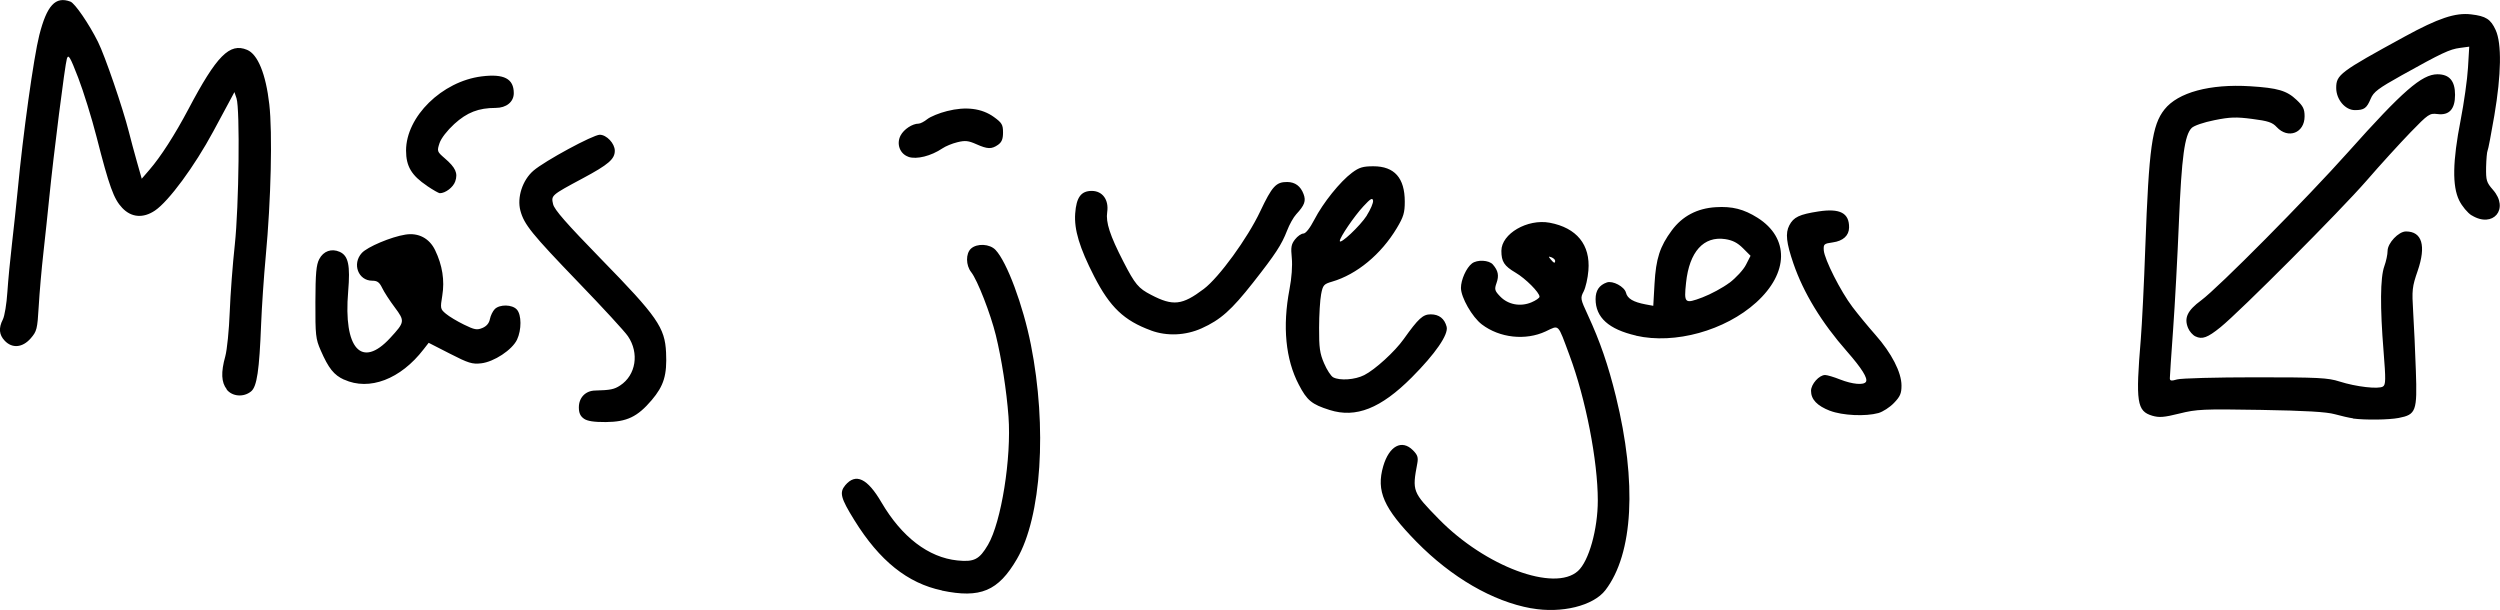 <?xml version="1.0" encoding="UTF-8" standalone="no"?>
<!-- Created with Inkscape (http://www.inkscape.org/) -->

<svg
   width="26.086mm"
   height="6.365mm"
   viewBox="0 0 26.086 6.365"
   version="1.1"
   id="svg5"
   inkscape:version="1.1.1 (3bf5ae0d25, 2021-09-20)"
   sodipodi:docname="more-games.svg"
   xmlns:inkscape="http://www.inkscape.org/namespaces/inkscape"
   xmlns:sodipodi="http://sodipodi.sourceforge.net/DTD/sodipodi-0.dtd"
   xmlns="http://www.w3.org/2000/svg"
   xmlns:svg="http://www.w3.org/2000/svg">
  <sodipodi:namedview
     id="namedview7"
     pagecolor="#ffffff"
     bordercolor="#666666"
     borderopacity="1.0"
     inkscape:pageshadow="2"
     inkscape:pageopacity="0.0"
     inkscape:pagecheckerboard="0"
     inkscape:document-units="mm"
     showgrid="false"
     fit-margin-top="0"
     fit-margin-left="0"
     fit-margin-right="0"
     fit-margin-bottom="0"
     inkscape:zoom="0.71446409"
     inkscape:cx="201.54967"
     inkscape:cy="90.277456"
     inkscape:window-width="1920"
     inkscape:window-height="991"
     inkscape:window-x="-9"
     inkscape:window-y="-9"
     inkscape:window-maximized="1"
     inkscape:current-layer="layer1" />
  <defs
     id="defs2" />
  <g
     inkscape:label="Capa 1"
     inkscape:groupmode="layer"
     id="layer1"
     transform="translate(-50.19,-63.467)">
    <path
       style="fill:#000000;stroke-width:0.023"
       d="m 66.166,69.814 c -0.4,-0.072 -0.831,-0.322 -1.196,-0.694 -0.343,-0.35 -0.422,-0.529 -0.347,-0.788 0.062,-0.212 0.194,-0.283 0.31,-0.167 0.048,0.048 0.057,0.075 0.046,0.135 -0.055,0.293 -0.052,0.301 0.226,0.585 0.483,0.493 1.205,0.762 1.45,0.54 0.114,-0.103 0.207,-0.435 0.207,-0.737 0,-0.412 -0.126,-1.06 -0.295,-1.513 -0.126,-0.339 -0.105,-0.318 -0.249,-0.25 -0.21,0.098 -0.481,0.068 -0.666,-0.073 -0.101,-0.077 -0.217,-0.281 -0.218,-0.38 -2.64e-4,-0.085 0.056,-0.211 0.115,-0.256 0.055,-0.042 0.177,-0.036 0.218,0.011 0.056,0.065 0.066,0.116 0.038,0.194 -0.023,0.065 -0.019,0.08 0.039,0.14 0.082,0.085 0.21,0.109 0.325,0.061 0.047,-0.02 0.085,-0.046 0.085,-0.059 0,-0.044 -0.146,-0.19 -0.25,-0.251 -0.119,-0.07 -0.148,-0.115 -0.148,-0.228 0,-0.178 0.272,-0.336 0.504,-0.293 0.282,0.053 0.426,0.23 0.404,0.498 -0.006,0.08 -0.029,0.178 -0.049,0.218 -0.037,0.071 -0.035,0.078 0.044,0.249 0.127,0.275 0.211,0.519 0.292,0.848 0.221,0.9 0.181,1.64 -0.109,2.02 -0.125,0.164 -0.459,0.247 -0.773,0.19 z m 0.251,-3.626 c 0,-0.011 -0.017,-0.028 -0.038,-0.036 -0.032,-0.012 -0.034,-0.009 -0.009,0.021 0.034,0.041 0.047,0.045 0.047,0.015 z m -6.398,3.44 c -0.359,-0.075 -0.652,-0.31 -0.914,-0.733 -0.144,-0.232 -0.158,-0.289 -0.095,-0.365 0.11,-0.13 0.231,-0.072 0.378,0.18 0.212,0.361 0.49,0.574 0.792,0.605 0.175,0.018 0.229,-0.01 0.319,-0.163 0.139,-0.237 0.246,-0.908 0.214,-1.339 -0.02,-0.269 -0.072,-0.603 -0.132,-0.848 -0.055,-0.224 -0.192,-0.576 -0.257,-0.658 -0.057,-0.072 -0.058,-0.195 -0.002,-0.246 0.063,-0.057 0.196,-0.05 0.256,0.014 0.119,0.126 0.287,0.577 0.369,0.99 0.171,0.861 0.11,1.795 -0.146,2.235 -0.195,0.335 -0.381,0.413 -0.784,0.329 z m -3.737,-1.793 c -0.037,-0.026 -0.052,-0.06 -0.052,-0.117 0,-0.102 0.069,-0.174 0.17,-0.176 0.158,-0.004 0.199,-0.012 0.261,-0.053 0.165,-0.108 0.201,-0.338 0.081,-0.514 -0.032,-0.048 -0.265,-0.301 -0.517,-0.562 -0.488,-0.507 -0.566,-0.603 -0.605,-0.748 -0.037,-0.138 0.022,-0.319 0.136,-0.417 0.118,-0.102 0.623,-0.375 0.692,-0.375 0.071,0 0.157,0.091 0.157,0.167 0,0.087 -0.066,0.144 -0.333,0.287 -0.332,0.178 -0.332,0.178 -0.311,0.27 0.013,0.058 0.138,0.2 0.502,0.574 0.586,0.6 0.665,0.714 0.677,0.975 0.011,0.235 -0.023,0.346 -0.15,0.496 -0.149,0.175 -0.259,0.227 -0.479,0.229 -0.123,7.45e-4 -0.192,-0.01 -0.228,-0.035 z m 18.46,-0.003 c -0.039,-0.005 -0.124,-0.025 -0.19,-0.043 -0.086,-0.024 -0.303,-0.037 -0.773,-0.045 -0.604,-0.01 -0.667,-0.007 -0.848,0.038 -0.161,0.04 -0.21,0.044 -0.283,0.023 -0.161,-0.048 -0.175,-0.14 -0.12,-0.8 0.012,-0.148 0.034,-0.58 0.047,-0.96 0.038,-1.039 0.07,-1.272 0.2,-1.436 0.141,-0.178 0.474,-0.268 0.895,-0.242 0.287,0.018 0.381,0.045 0.484,0.143 0.068,0.064 0.083,0.095 0.083,0.171 0,0.174 -0.172,0.24 -0.291,0.112 -0.045,-0.049 -0.09,-0.064 -0.255,-0.085 -0.168,-0.022 -0.232,-0.02 -0.395,0.013 -0.111,0.022 -0.213,0.057 -0.237,0.081 -0.074,0.073 -0.105,0.302 -0.133,0.975 -0.015,0.361 -0.042,0.869 -0.061,1.129 -0.019,0.26 -0.034,0.489 -0.034,0.508 0,0.027 0.015,0.03 0.076,0.012 0.042,-0.012 0.409,-0.022 0.817,-0.022 0.66,0 0.756,0.005 0.878,0.044 0.172,0.055 0.407,0.082 0.453,0.052 0.029,-0.019 0.03,-0.07 0.006,-0.369 -0.037,-0.456 -0.035,-0.768 0.008,-0.886 0.019,-0.052 0.034,-0.123 0.034,-0.16 4.38e-4,-0.082 0.115,-0.203 0.192,-0.203 0.168,0 0.212,0.149 0.122,0.411 -0.058,0.168 -0.061,0.199 -0.047,0.43 0.009,0.137 0.021,0.412 0.028,0.612 0.015,0.423 0.002,0.458 -0.179,0.493 -0.104,0.02 -0.348,0.023 -0.478,0.006 z m -5.456,-0.078 c -0.136,-0.053 -0.199,-0.119 -0.199,-0.209 0,-0.07 0.085,-0.165 0.147,-0.165 0.021,0 0.092,0.021 0.157,0.047 0.128,0.05 0.246,0.061 0.269,0.024 0.022,-0.036 -0.043,-0.14 -0.198,-0.317 -0.265,-0.301 -0.454,-0.612 -0.559,-0.918 -0.074,-0.216 -0.085,-0.316 -0.043,-0.397 0.045,-0.087 0.105,-0.115 0.306,-0.146 0.224,-0.034 0.32,0.017 0.318,0.168 -0.001,0.084 -0.062,0.14 -0.169,0.155 -0.093,0.013 -0.099,0.018 -0.095,0.083 0.007,0.094 0.176,0.429 0.3,0.592 0.055,0.073 0.163,0.204 0.239,0.29 0.169,0.191 0.272,0.392 0.272,0.529 8.8e-5,0.082 -0.014,0.115 -0.079,0.182 -0.043,0.045 -0.116,0.092 -0.162,0.105 -0.135,0.037 -0.375,0.026 -0.505,-0.024 z m -5.222,-0.009 c -0.187,-0.059 -0.236,-0.099 -0.322,-0.265 -0.138,-0.263 -0.171,-0.607 -0.097,-0.994 0.023,-0.119 0.032,-0.247 0.024,-0.328 -0.011,-0.111 -0.006,-0.142 0.034,-0.193 0.026,-0.034 0.066,-0.061 0.087,-0.061 0.024,-4.7e-5 0.068,-0.055 0.115,-0.146 0.09,-0.174 0.268,-0.396 0.393,-0.489 0.074,-0.055 0.113,-0.067 0.223,-0.067 0.219,0 0.327,0.122 0.327,0.369 0,0.116 -0.013,0.159 -0.083,0.276 -0.164,0.274 -0.418,0.484 -0.676,0.559 -0.086,0.025 -0.096,0.036 -0.114,0.132 -0.011,0.057 -0.021,0.215 -0.021,0.35 -8.77e-4,0.206 0.007,0.266 0.052,0.37 0.029,0.068 0.072,0.134 0.095,0.146 0.069,0.037 0.228,0.026 0.324,-0.023 0.113,-0.057 0.32,-0.246 0.412,-0.376 0.154,-0.216 0.2,-0.258 0.282,-0.258 0.087,0 0.144,0.045 0.166,0.13 0.02,0.081 -0.118,0.281 -0.364,0.528 -0.323,0.324 -0.583,0.427 -0.857,0.34 z m 0.387,-2.029 c 0.04,-0.063 0.07,-0.133 0.066,-0.156 -0.006,-0.033 -0.027,-0.02 -0.101,0.06 -0.095,0.102 -0.246,0.324 -0.246,0.361 0,0.043 0.212,-0.156 0.282,-0.265 z m -11.895,1.813 c -0.057,-0.073 -0.062,-0.176 -0.015,-0.345 0.018,-0.066 0.039,-0.274 0.046,-0.46 0.007,-0.187 0.031,-0.503 0.053,-0.703 0.043,-0.398 0.055,-1.417 0.018,-1.528 l -0.022,-0.065 -0.06,0.112 c -0.033,0.061 -0.105,0.196 -0.161,0.299 -0.195,0.362 -0.464,0.728 -0.608,0.825 -0.123,0.083 -0.247,0.073 -0.342,-0.028 -0.088,-0.093 -0.135,-0.222 -0.267,-0.739 -0.051,-0.2 -0.138,-0.479 -0.192,-0.619 -0.085,-0.22 -0.102,-0.248 -0.118,-0.199 -0.02,0.062 -0.14,1.008 -0.184,1.451 -0.015,0.148 -0.042,0.406 -0.061,0.574 -0.019,0.167 -0.041,0.419 -0.049,0.56 -0.014,0.239 -0.02,0.26 -0.084,0.334 -0.085,0.097 -0.193,0.107 -0.271,0.024 -0.059,-0.062 -0.065,-0.132 -0.019,-0.222 0.018,-0.035 0.039,-0.163 0.047,-0.286 0.008,-0.122 0.03,-0.349 0.048,-0.503 0.018,-0.155 0.045,-0.407 0.06,-0.562 0.054,-0.576 0.167,-1.387 0.225,-1.615 0.079,-0.311 0.169,-0.409 0.325,-0.35 0.047,0.018 0.193,0.231 0.287,0.419 0.073,0.145 0.259,0.689 0.322,0.937 0.019,0.077 0.058,0.22 0.085,0.316 l 0.05,0.176 0.081,-0.094 c 0.117,-0.135 0.264,-0.364 0.406,-0.632 0.295,-0.559 0.43,-0.695 0.612,-0.619 0.112,0.046 0.196,0.252 0.232,0.568 0.034,0.298 0.018,0.999 -0.037,1.585 -0.02,0.213 -0.041,0.529 -0.048,0.703 -0.019,0.491 -0.044,0.658 -0.105,0.708 -0.078,0.064 -0.197,0.054 -0.255,-0.02 z m 1.225,-0.1 c -0.107,-0.049 -0.162,-0.117 -0.245,-0.307 -0.052,-0.119 -0.056,-0.157 -0.055,-0.503 8.78e-4,-0.301 0.009,-0.389 0.04,-0.448 0.044,-0.085 0.129,-0.114 0.214,-0.076 0.09,0.041 0.111,0.139 0.088,0.413 -0.051,0.598 0.14,0.809 0.438,0.486 0.154,-0.167 0.155,-0.176 0.048,-0.32 -0.052,-0.069 -0.111,-0.16 -0.131,-0.202 -0.029,-0.06 -0.051,-0.076 -0.104,-0.076 -0.146,0 -0.212,-0.176 -0.109,-0.289 0.058,-0.064 0.307,-0.169 0.455,-0.192 0.136,-0.022 0.25,0.038 0.31,0.162 0.076,0.157 0.101,0.316 0.075,0.474 -0.022,0.134 -0.021,0.141 0.038,0.19 0.033,0.028 0.118,0.079 0.188,0.113 0.11,0.054 0.136,0.059 0.193,0.035 0.043,-0.018 0.07,-0.05 0.078,-0.093 0.007,-0.036 0.03,-0.083 0.051,-0.104 0.051,-0.051 0.182,-0.049 0.23,0.005 0.05,0.055 0.05,0.212 0.002,0.314 -0.051,0.107 -0.241,0.232 -0.374,0.247 -0.093,0.011 -0.134,-0.002 -0.327,-0.101 l -0.221,-0.113 -0.053,0.068 c -0.24,0.312 -0.566,0.436 -0.829,0.316 z m 13.481,-0.46 c -0.286,-0.066 -0.423,-0.189 -0.423,-0.381 0,-0.09 0.038,-0.146 0.118,-0.174 0.061,-0.021 0.183,0.044 0.199,0.107 0.015,0.062 0.077,0.098 0.204,0.122 l 0.081,0.015 0.013,-0.23 c 0.015,-0.262 0.055,-0.388 0.181,-0.558 0.109,-0.147 0.263,-0.229 0.457,-0.241 0.172,-0.011 0.294,0.02 0.438,0.111 0.331,0.21 0.325,0.575 -0.015,0.883 -0.325,0.294 -0.85,0.439 -1.253,0.347 z m 0.974,-0.551 c 0.068,-0.052 0.146,-0.136 0.172,-0.188 l 0.048,-0.094 -0.079,-0.079 c -0.057,-0.057 -0.108,-0.083 -0.185,-0.095 -0.226,-0.034 -0.375,0.132 -0.409,0.455 -0.023,0.216 -0.015,0.223 0.171,0.153 0.087,-0.033 0.213,-0.101 0.282,-0.153 z m 4.862,0.559 c -0.028,-0.013 -0.063,-0.053 -0.077,-0.088 -0.043,-0.105 -0.007,-0.182 0.137,-0.288 0.179,-0.132 1.1,-1.061 1.537,-1.551 0.564,-0.632 0.766,-0.808 0.928,-0.808 0.125,0 0.184,0.069 0.184,0.215 0,0.149 -0.061,0.216 -0.184,0.2 -0.081,-0.01 -0.095,-7.45e-4 -0.281,0.191 -0.107,0.111 -0.315,0.338 -0.46,0.506 -0.275,0.316 -1.318,1.362 -1.522,1.527 -0.136,0.11 -0.191,0.13 -0.262,0.096 z m -10.898,-0.062 c -0.282,-0.103 -0.428,-0.243 -0.593,-0.564 -0.153,-0.299 -0.21,-0.487 -0.198,-0.656 0.012,-0.169 0.061,-0.236 0.173,-0.236 0.112,0 0.18,0.093 0.161,0.221 -0.016,0.107 0.028,0.243 0.169,0.517 0.122,0.237 0.156,0.278 0.29,0.347 0.228,0.119 0.324,0.108 0.549,-0.062 0.159,-0.12 0.456,-0.528 0.589,-0.81 0.124,-0.262 0.165,-0.307 0.282,-0.306 0.082,9.21e-4 0.139,0.043 0.17,0.126 0.027,0.071 0.011,0.116 -0.076,0.21 -0.029,0.031 -0.072,0.108 -0.096,0.171 -0.058,0.149 -0.12,0.244 -0.355,0.543 -0.226,0.287 -0.339,0.388 -0.537,0.477 -0.167,0.075 -0.362,0.084 -0.529,0.022 z M 75.979,65.714 c -0.041,-0.026 -0.099,-0.095 -0.129,-0.156 -0.073,-0.149 -0.069,-0.406 0.015,-0.836 0.035,-0.18 0.07,-0.427 0.077,-0.548 l 0.013,-0.22 -0.097,0.013 c -0.107,0.014 -0.188,0.052 -0.608,0.286 -0.245,0.137 -0.293,0.173 -0.323,0.244 -0.042,0.1 -0.068,0.119 -0.165,0.119 -0.101,4.82e-4 -0.195,-0.111 -0.195,-0.231 0,-0.138 0.037,-0.166 0.714,-0.536 0.351,-0.192 0.53,-0.252 0.694,-0.232 0.154,0.018 0.204,0.05 0.256,0.164 0.064,0.142 0.059,0.46 -0.014,0.891 -0.033,0.192 -0.064,0.357 -0.071,0.368 -0.006,0.011 -0.013,0.088 -0.015,0.171 -0.002,0.139 0.004,0.159 0.071,0.236 0.175,0.199 0.002,0.406 -0.223,0.266 z M 54.647,65.407 c -0.163,-0.109 -0.22,-0.205 -0.22,-0.369 0,-0.354 0.375,-0.722 0.789,-0.774 0.233,-0.029 0.335,0.024 0.335,0.175 0,0.091 -0.077,0.154 -0.189,0.154 -0.179,0 -0.299,0.047 -0.432,0.168 -0.075,0.069 -0.137,0.149 -0.154,0.2 -0.027,0.083 -0.026,0.088 0.054,0.157 0.114,0.098 0.14,0.156 0.11,0.242 -0.021,0.061 -0.102,0.123 -0.161,0.123 -0.011,0 -0.071,-0.034 -0.133,-0.076 z m 5.022,-0.304 c -0.089,-0.03 -0.128,-0.134 -0.082,-0.222 0.034,-0.065 0.123,-0.124 0.189,-0.124 0.017,0 0.058,-0.021 0.09,-0.047 0.033,-0.026 0.125,-0.064 0.206,-0.084 0.196,-0.05 0.363,-0.029 0.489,0.062 0.083,0.06 0.095,0.08 0.095,0.161 0,0.069 -0.013,0.101 -0.052,0.129 -0.068,0.047 -0.109,0.046 -0.228,-0.007 -0.081,-0.036 -0.115,-0.04 -0.196,-0.02 -0.054,0.013 -0.124,0.042 -0.156,0.064 -0.119,0.08 -0.269,0.118 -0.355,0.089 z"
       id="path1308" />
  </g>
</svg>
